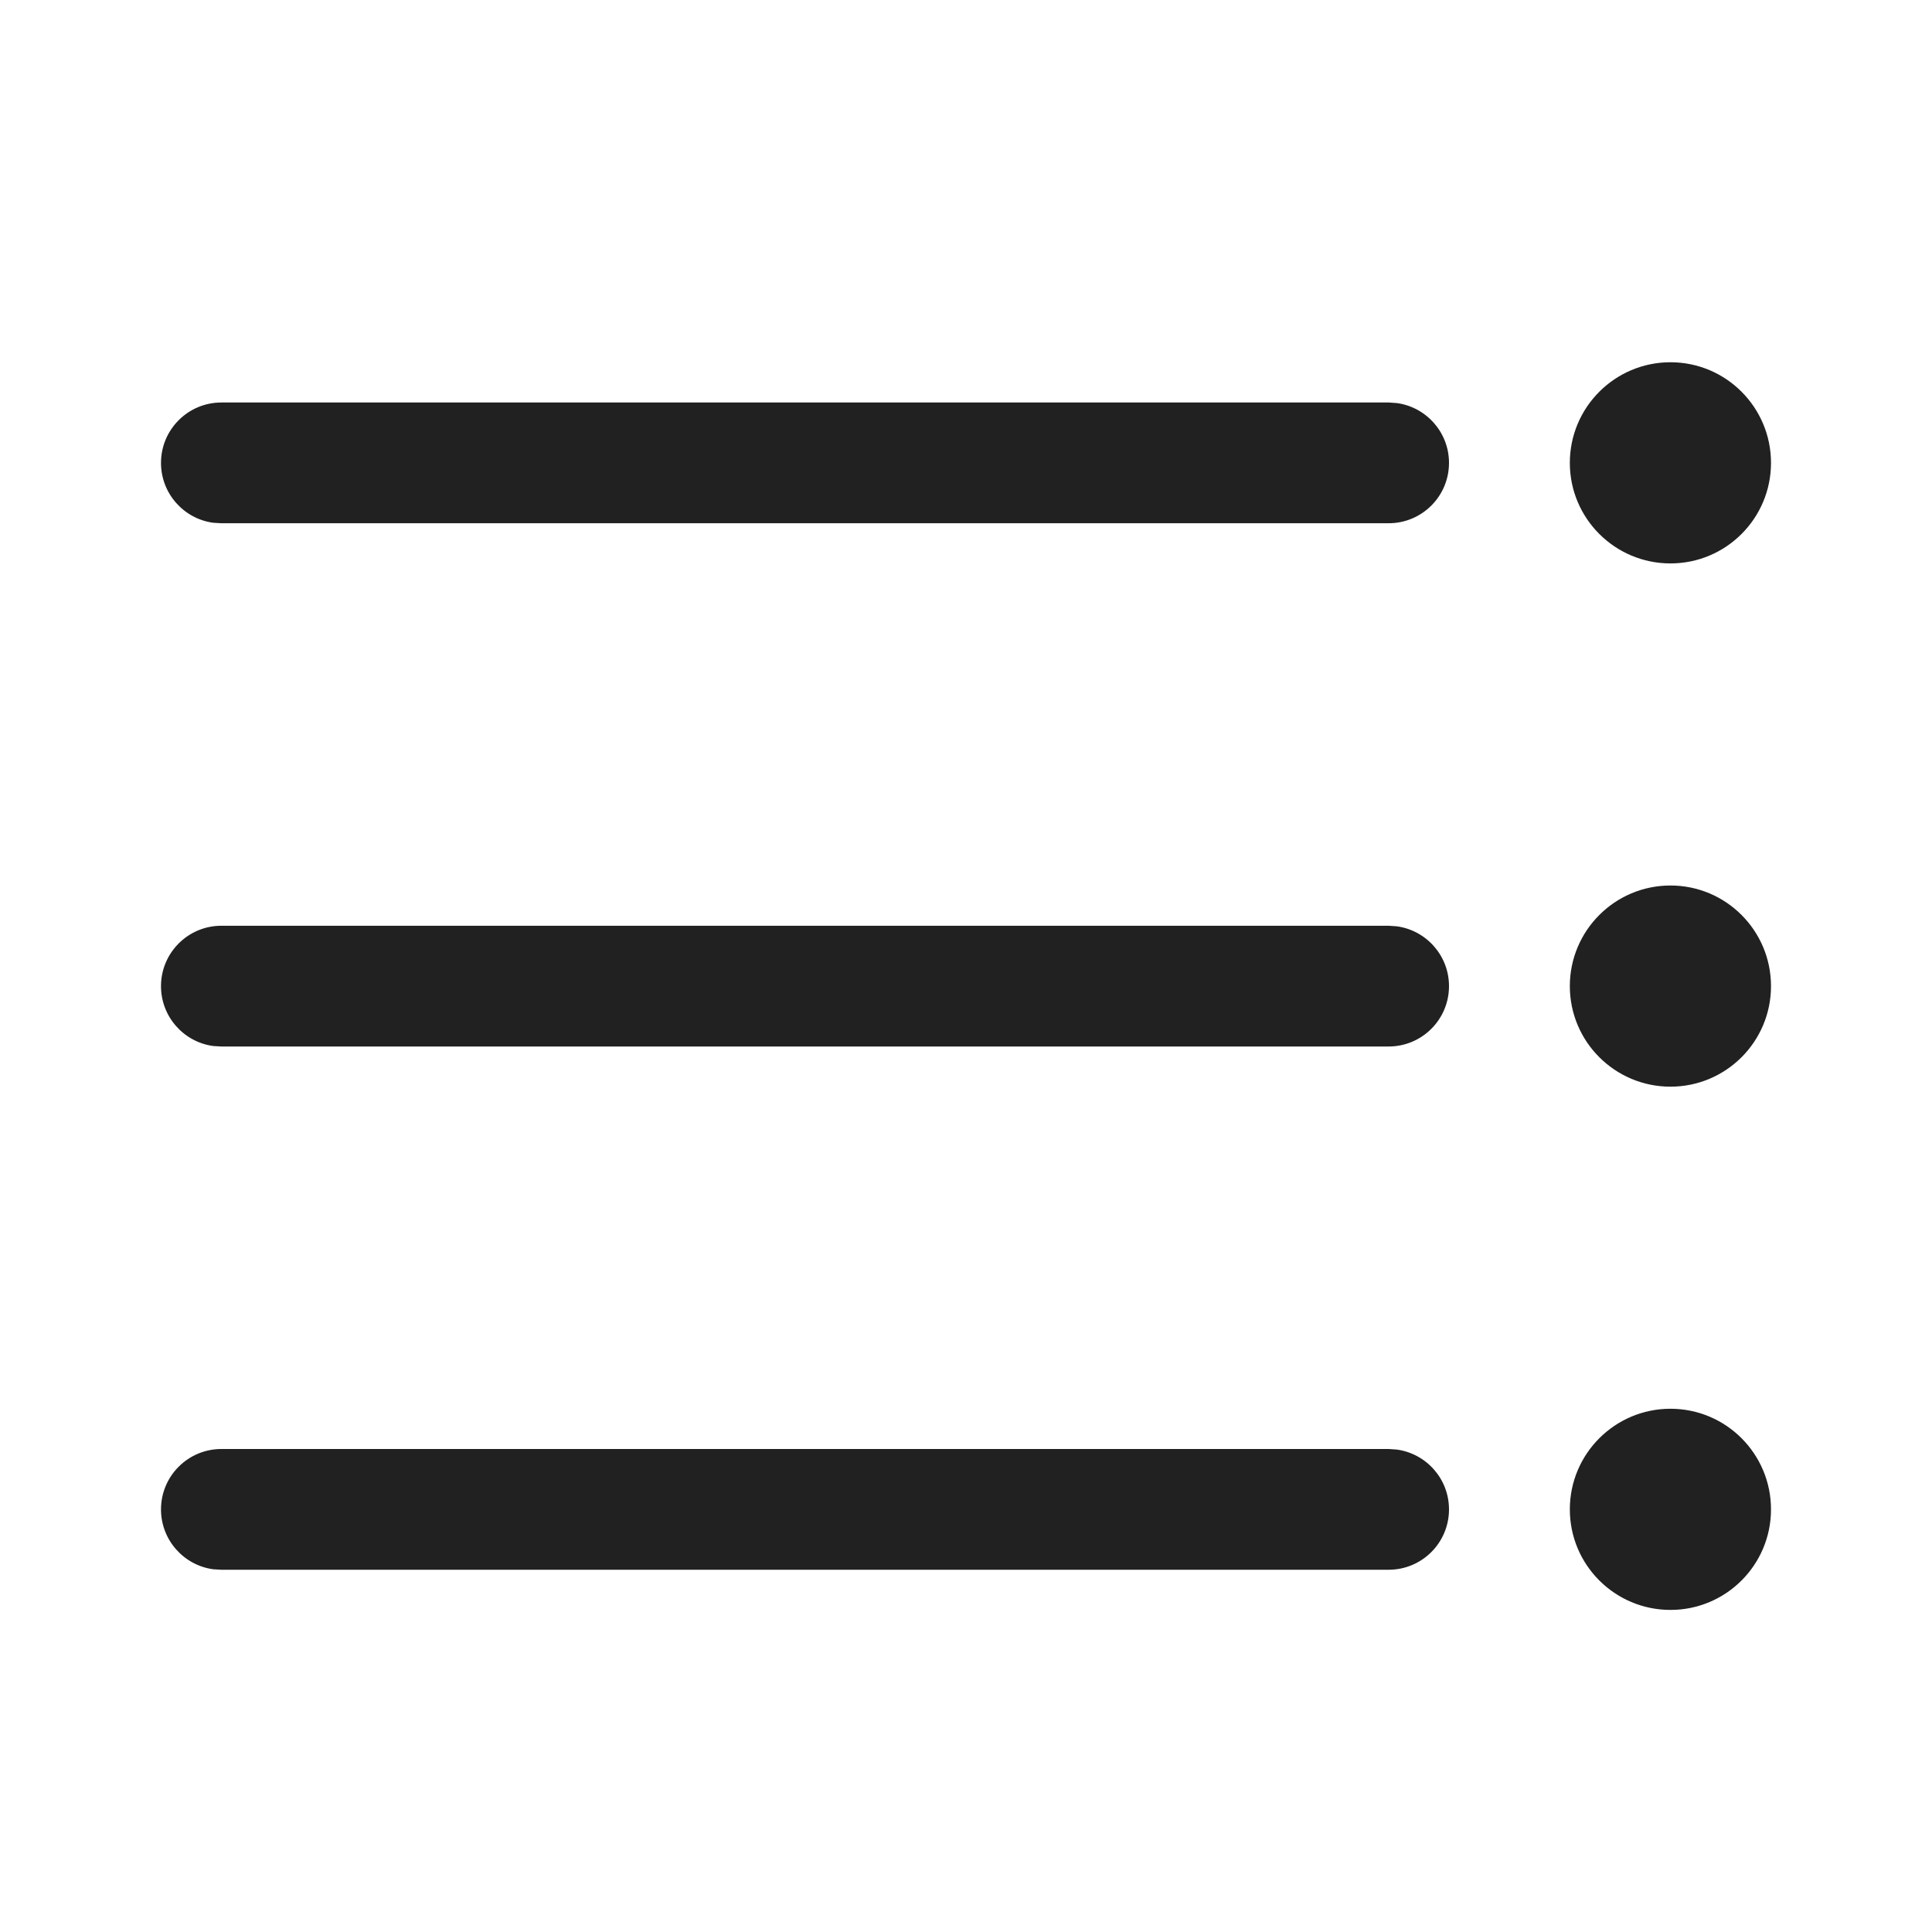 <svg width="24" height="24" viewBox="0 0 24 24" fill="none" xmlns="http://www.w3.org/2000/svg">
<path d="M20.751 17.5C20.061 17.5 19.501 18.06 19.501 18.75C19.501 19.44 20.061 19.999 20.751 19.999C21.441 19.999 22 19.44 22 18.75C22 18.06 21.441 17.5 20.751 17.5ZM17.25 18H2.75C2.336 18 2 18.336 2 18.75C2 19.13 2.282 19.444 2.648 19.494L2.75 19.5H17.25C17.664 19.5 18 19.165 18 18.75C18 18.371 17.718 18.057 17.352 18.007L17.25 18ZM20.751 11C20.061 11 19.501 11.56 19.501 12.25C19.501 12.94 20.061 13.499 20.751 13.499C21.441 13.499 22 12.94 22 12.25C22 11.56 21.441 11 20.751 11ZM17.25 11.5H2.75C2.336 11.5 2 11.836 2 12.25C2 12.63 2.282 12.944 2.648 12.994L2.75 13H17.25C17.664 13 18 12.665 18 12.25C18 11.871 17.718 11.557 17.352 11.507L17.25 11.5ZM20.751 4.5C20.061 4.5 19.501 5.06 19.501 5.75C19.501 6.44 20.061 6.999 20.751 6.999C21.441 6.999 22 6.44 22 5.75C22 5.06 21.441 4.5 20.751 4.5ZM17.25 5H2.75C2.336 5 2 5.336 2 5.75C2 6.13 2.282 6.444 2.648 6.494L2.75 6.5H17.25C17.664 6.5 18 6.165 18 5.75C18 5.371 17.718 5.057 17.352 5.007L17.25 5Z" fill="#212121"/>
</svg>
